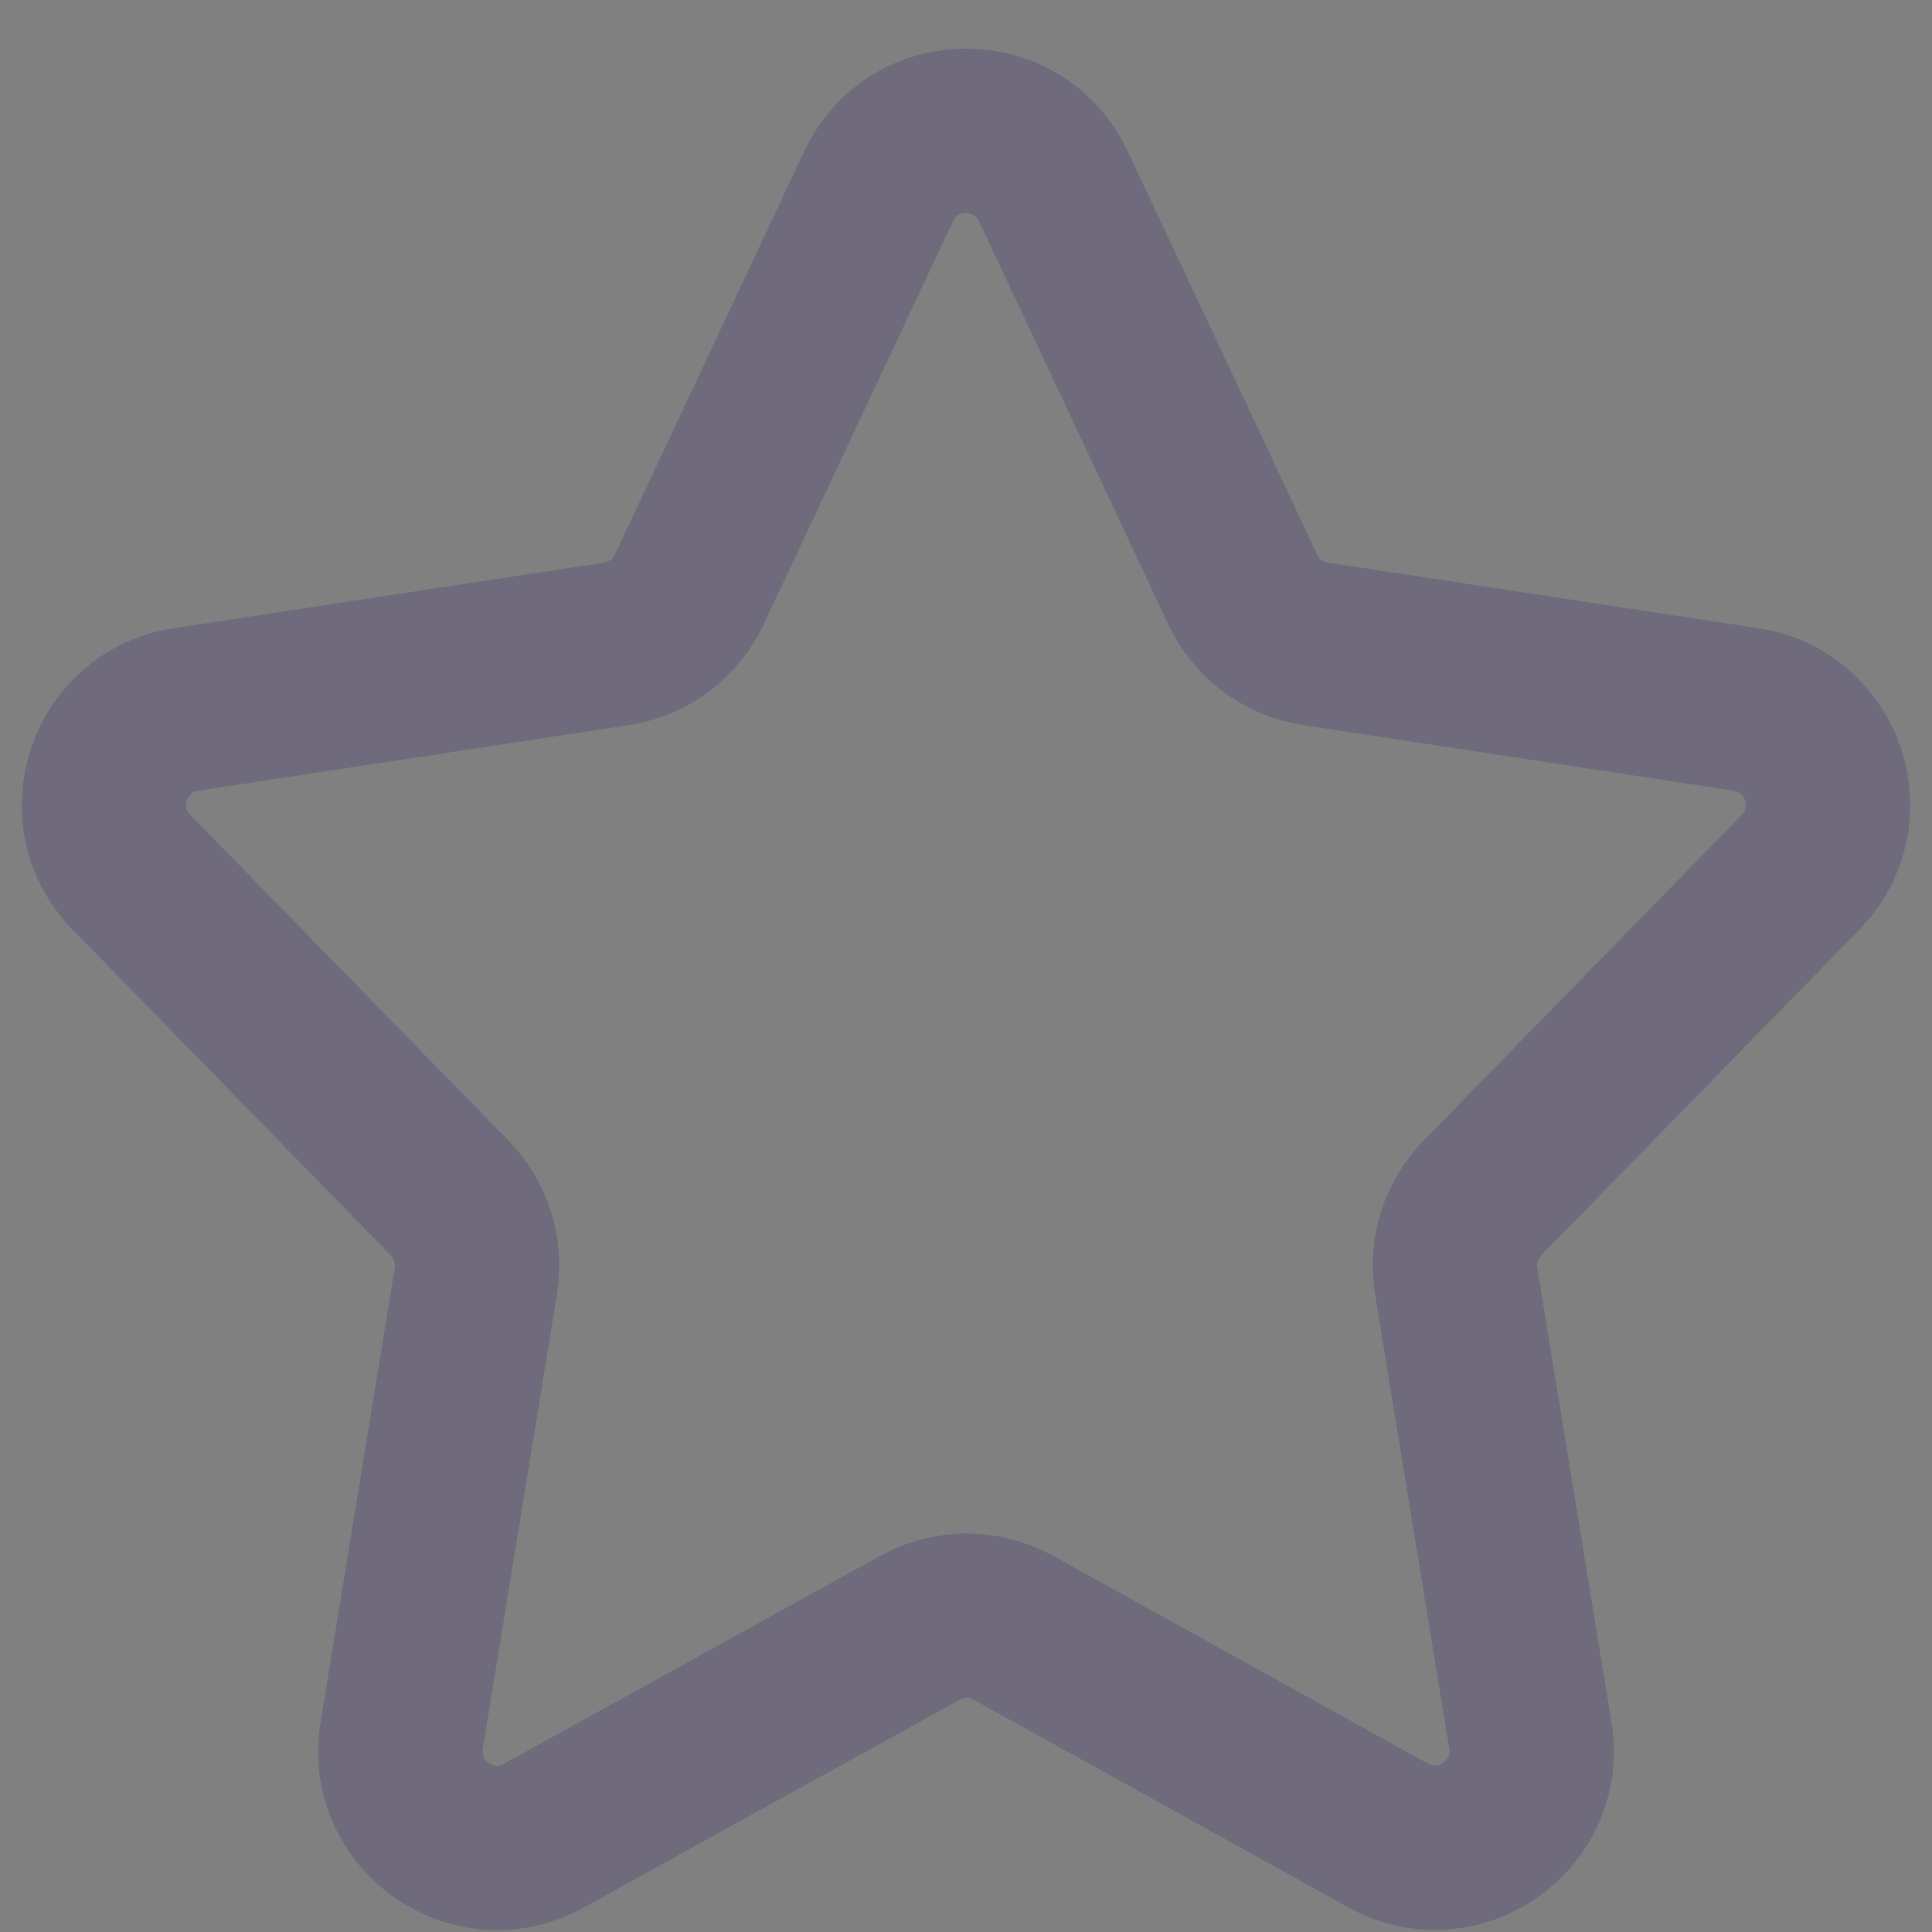 <svg width="20" height="20" viewBox="0 0 20 20" fill="none" xmlns="http://www.w3.org/2000/svg">
<rect x="0" y="0" width="20" height="20" fill="#808080" stroke="none"/>
<path fill-rule="evenodd" clip-rule="evenodd" d="M10.491 16.851C10.19 16.684 9.824 16.684 9.523 16.851L5.629 19.003C4.898 19.407 4.024 18.791 4.158 17.967L4.926 13.261C4.977 12.948 4.876 12.629 4.654 12.401L1.362 9.031C0.793 8.449 1.121 7.467 1.926 7.344L6.382 6.665C6.712 6.615 6.995 6.403 7.136 6.101L9.095 1.929C9.455 1.162 10.545 1.162 10.905 1.929L12.864 6.101C13.005 6.403 13.288 6.615 13.618 6.665L18.074 7.344C18.879 7.467 19.207 8.449 18.638 9.031L15.346 12.401C15.124 12.629 15.023 12.948 15.074 13.261L15.842 17.965C15.976 18.789 15.101 19.405 14.37 19.001L10.491 16.851Z" stroke="#4B465C" stroke-width="1.7" stroke-linecap="round" stroke-linejoin="round"/>
<path fill-rule="evenodd" clip-rule="evenodd" d="M10.491 16.851C10.19 16.684 9.824 16.684 9.523 16.851L5.629 19.003C4.898 19.407 4.024 18.791 4.158 17.967L4.926 13.261C4.977 12.948 4.876 12.629 4.654 12.401L1.362 9.031C0.793 8.449 1.121 7.467 1.926 7.344L6.382 6.665C6.712 6.615 6.995 6.403 7.136 6.101L9.095 1.929C9.455 1.162 10.545 1.162 10.905 1.929L12.864 6.101C13.005 6.403 13.288 6.615 13.618 6.665L18.074 7.344C18.879 7.467 19.207 8.449 18.638 9.031L15.346 12.401C15.124 12.629 15.023 12.948 15.074 13.261L15.842 17.965C15.976 18.789 15.101 19.405 14.37 19.001L10.491 16.851Z" stroke="white" stroke-opacity="0.2" stroke-width="1.7" stroke-linecap="round" stroke-linejoin="round"/>
</svg>
